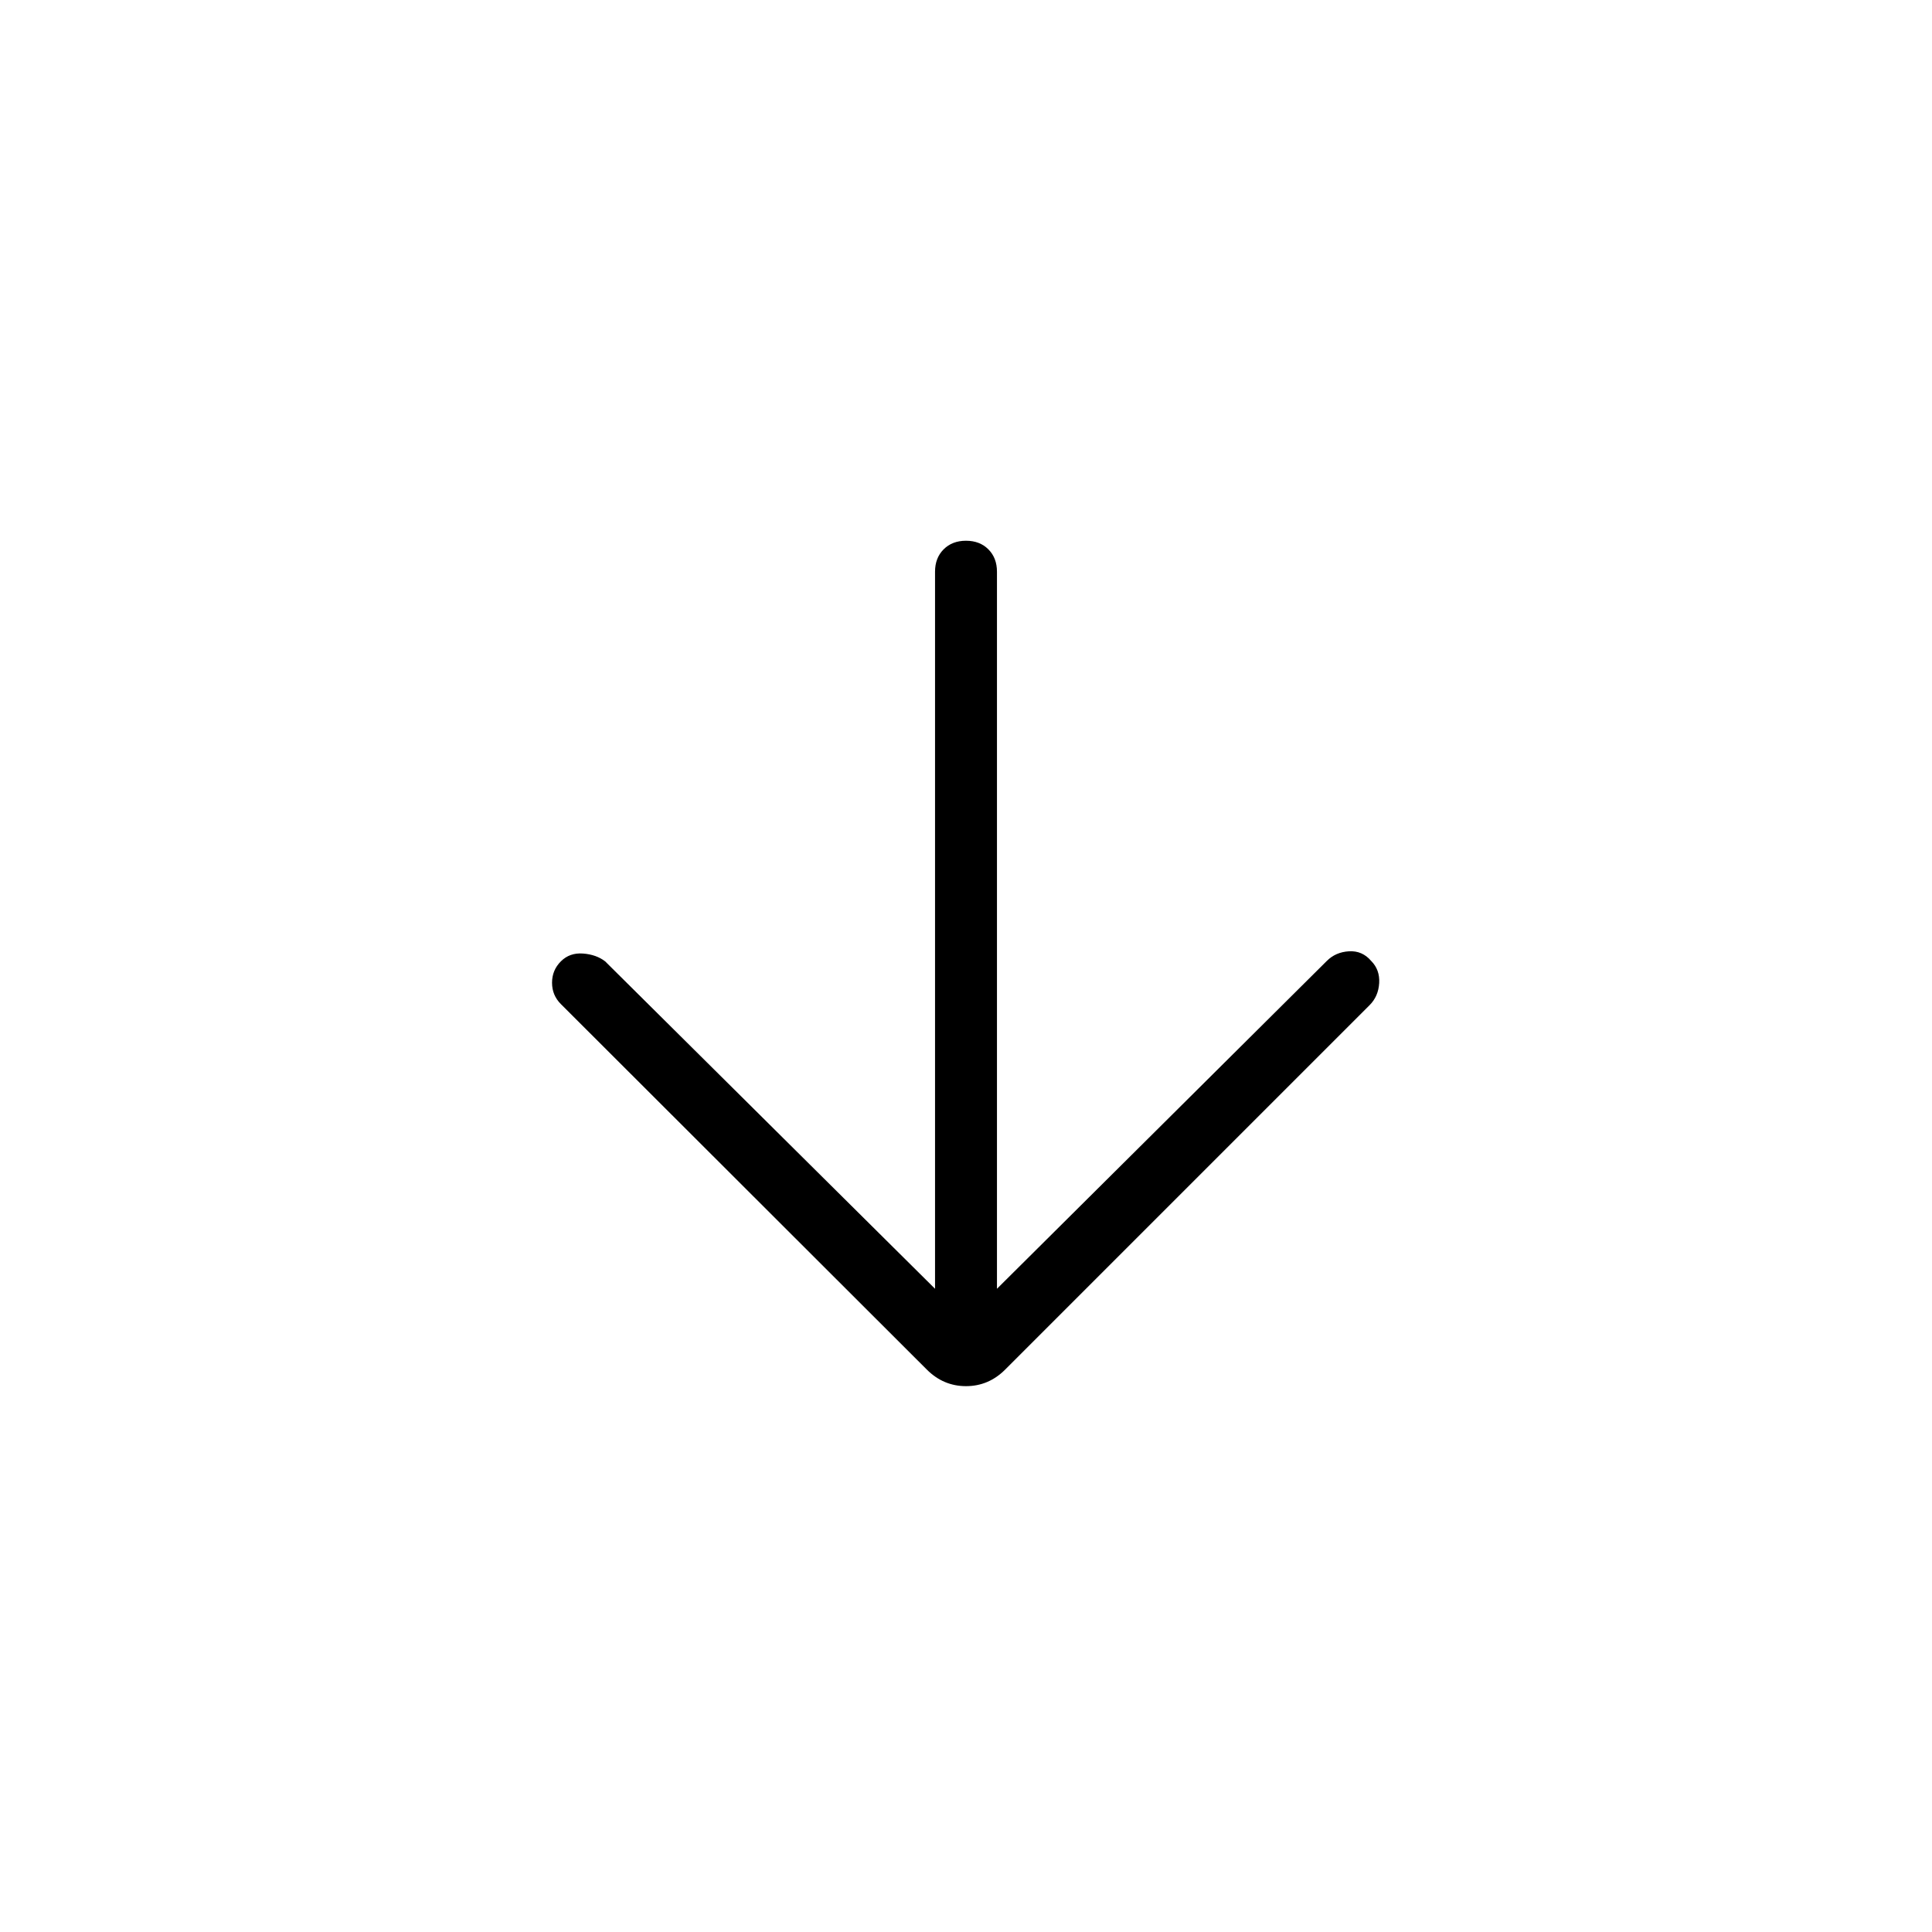 <svg xmlns="http://www.w3.org/2000/svg" height="48" viewBox="0 96 960 960" width="48"><path d="M464.615 736.384V380.077q0-6.846 4.27-11.116 4.269-4.269 11.115-4.269t11.115 4.269q4.27 4.27 4.27 11.116v356.307l163.923-162.923q4.384-4.384 11-4.769 6.615-.384 11 4.769 4.384 4.385 4 11-.385 6.616-4.769 11.001L499.462 776.539q-8.231 8.23-19.462 8.23t-19.462-8.23L278.692 594.923q-4.384-4.385-4.384-10.615 0-6.231 4.384-10.616 4.385-4.384 11-3.884 6.616.5 11 3.884l163.923 162.692Z"/></svg>
